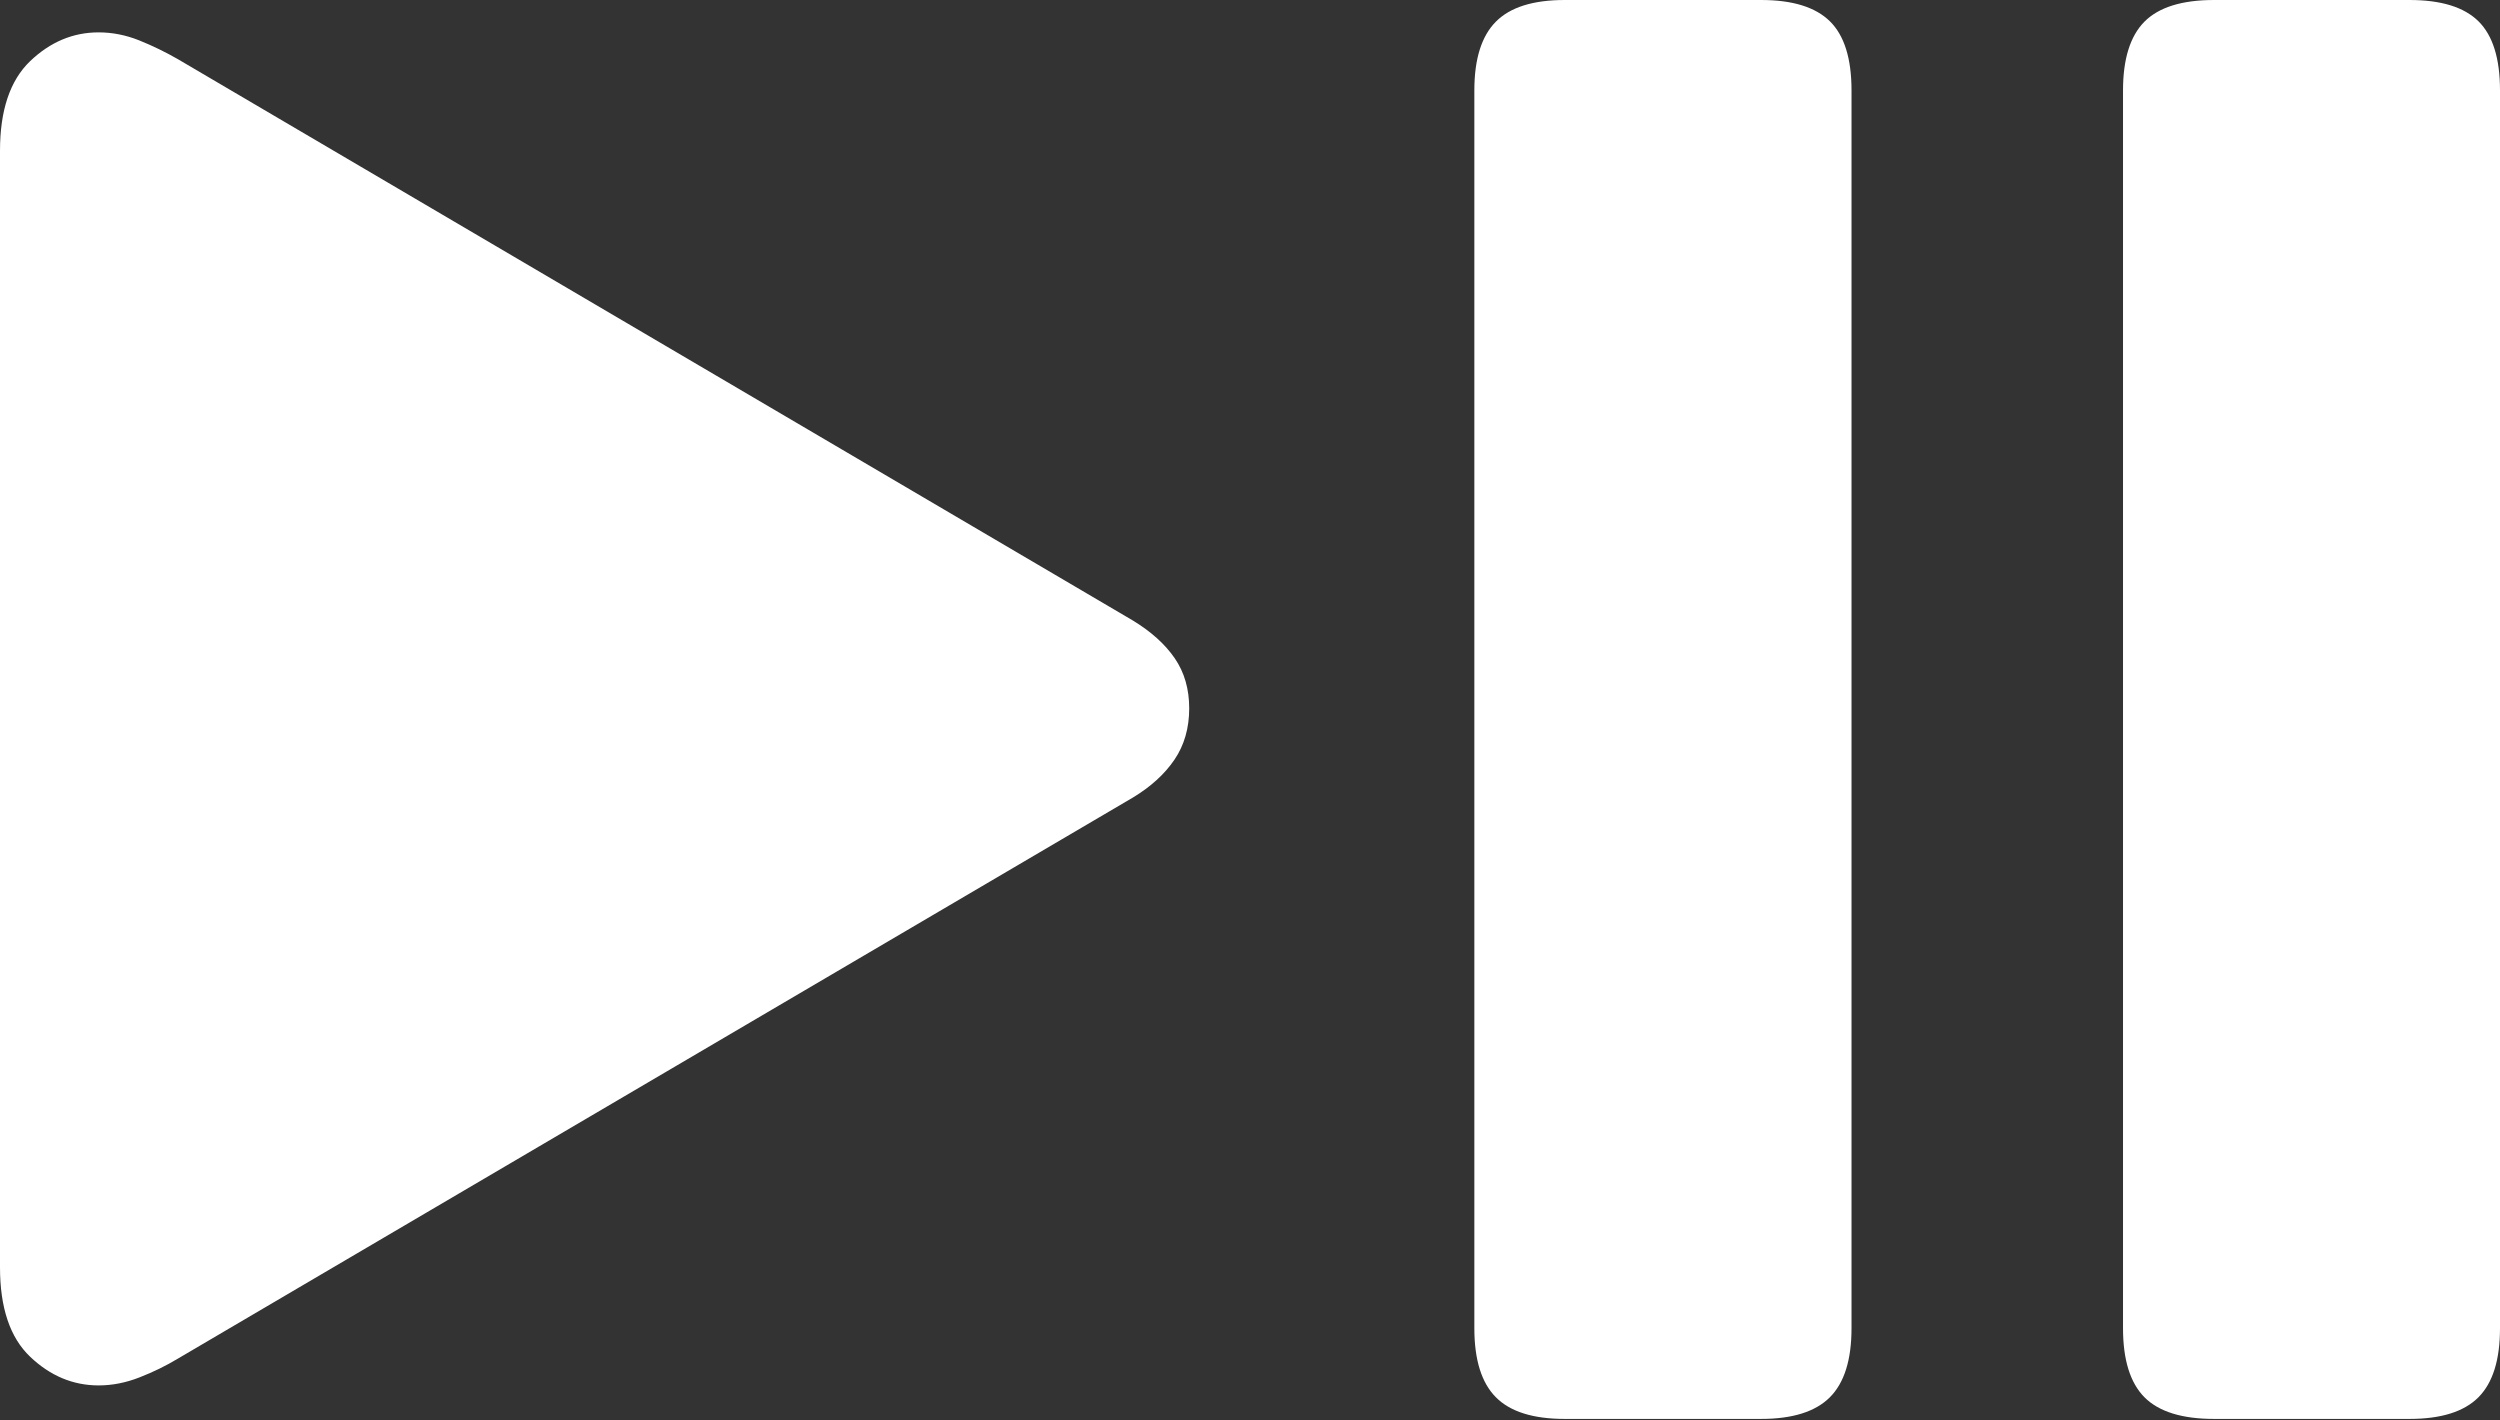 <?xml version="1.0" encoding="UTF-8"?>
<!--Generator: Apple Native CoreSVG 175-->
<!DOCTYPE svg
PUBLIC "-//W3C//DTD SVG 1.1//EN"
       "http://www.w3.org/Graphics/SVG/1.1/DTD/svg11.dtd">
<svg version="1.1" xmlns="http://www.w3.org/2000/svg" xmlns:xlink="http://www.w3.org/1999/xlink" width="26.566" height="15.092">
 <rect width="100%" height="100%" fill="#333333" stroke="none"/>
 <g>
  <rect height="15.092" opacity="0" width="26.566" x="0" y="0"/>
  <path d="M16.628 15.078L18.714 15.078Q19.215 15.078 19.445 14.848Q19.675 14.618 19.675 14.114L19.675 0.961Q19.675 0.452 19.445 0.226Q19.215 0 18.714 0L16.628 0Q16.124 0 15.896 0.23Q15.667 0.46 15.667 0.961L15.667 14.114Q15.667 14.618 15.896 14.848Q16.124 15.078 16.628 15.078ZM23.528 15.078L25.604 15.078Q26.108 15.078 26.337 14.848Q26.566 14.618 26.566 14.114L26.566 0.961Q26.566 0.452 26.337 0.226Q26.108 0 25.604 0L23.528 0Q23.017 0 22.788 0.23Q22.56 0.46 22.56 0.961L22.56 14.114Q22.56 14.618 22.788 14.848Q23.017 15.078 23.528 15.078ZM1.048 14.722Q1.266 14.722 1.484 14.636Q1.702 14.551 1.889 14.438L12.037 8.476Q12.323 8.304 12.48 8.073Q12.637 7.842 12.637 7.527Q12.637 7.22 12.484 6.996Q12.33 6.771 12.037 6.593L1.889 0.628Q1.692 0.515 1.479 0.429Q1.266 0.344 1.048 0.344Q0.64 0.344 0.32 0.65Q0 0.957 0 1.602L0 13.467Q0 14.112 0.32 14.417Q0.64 14.722 1.048 14.722Z" fill="#ffffff"/>
 </g>
</svg>
